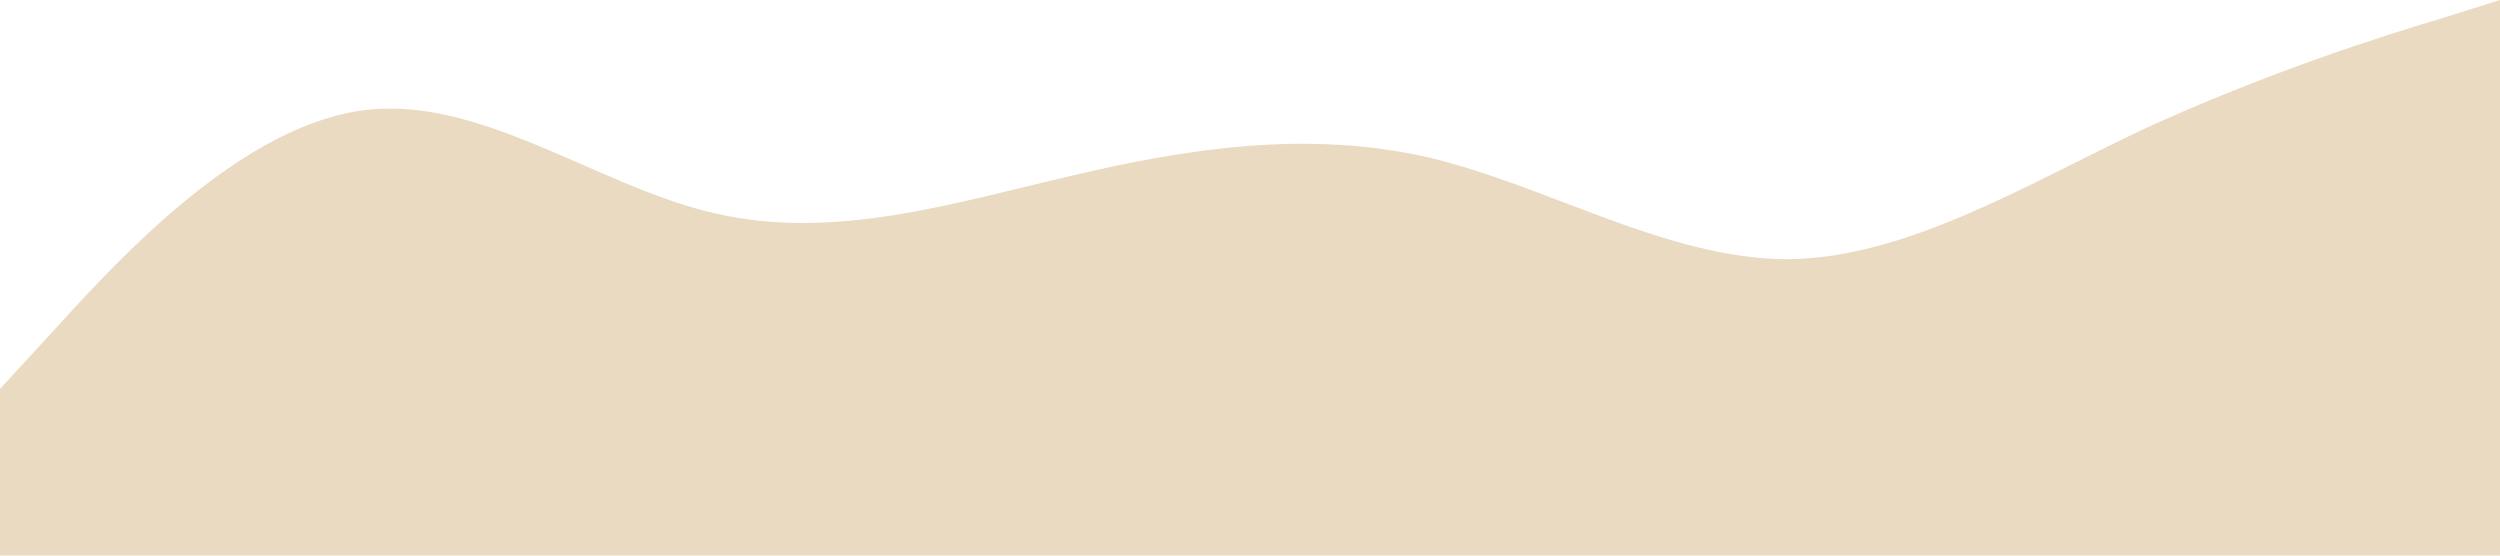 <?xml version="1.0" standalone="no"?><svg xmlns="http://www.w3.org/2000/svg" viewBox="0 0 1440 320"><path fill="#E9DAC1" fill-opacity="1" d="M0,224L34.3,186.7C68.6,149,137,75,206,64C274.3,53,343,107,411,122.7C480,139,549,117,617,101.3C685.7,85,754,75,823,90.7C891.4,107,960,149,1029,149.3C1097.1,149,1166,107,1234,74.7C1302.9,43,1371,21,1406,10.7L1440,0L1440,320L1405.7,320C1371.4,320,1303,320,1234,320C1165.7,320,1097,320,1029,320C960,320,891,320,823,320C754.3,320,686,320,617,320C548.6,320,480,320,411,320C342.9,320,274,320,206,320C137.1,320,69,320,34,320L0,320Z"></path></svg>